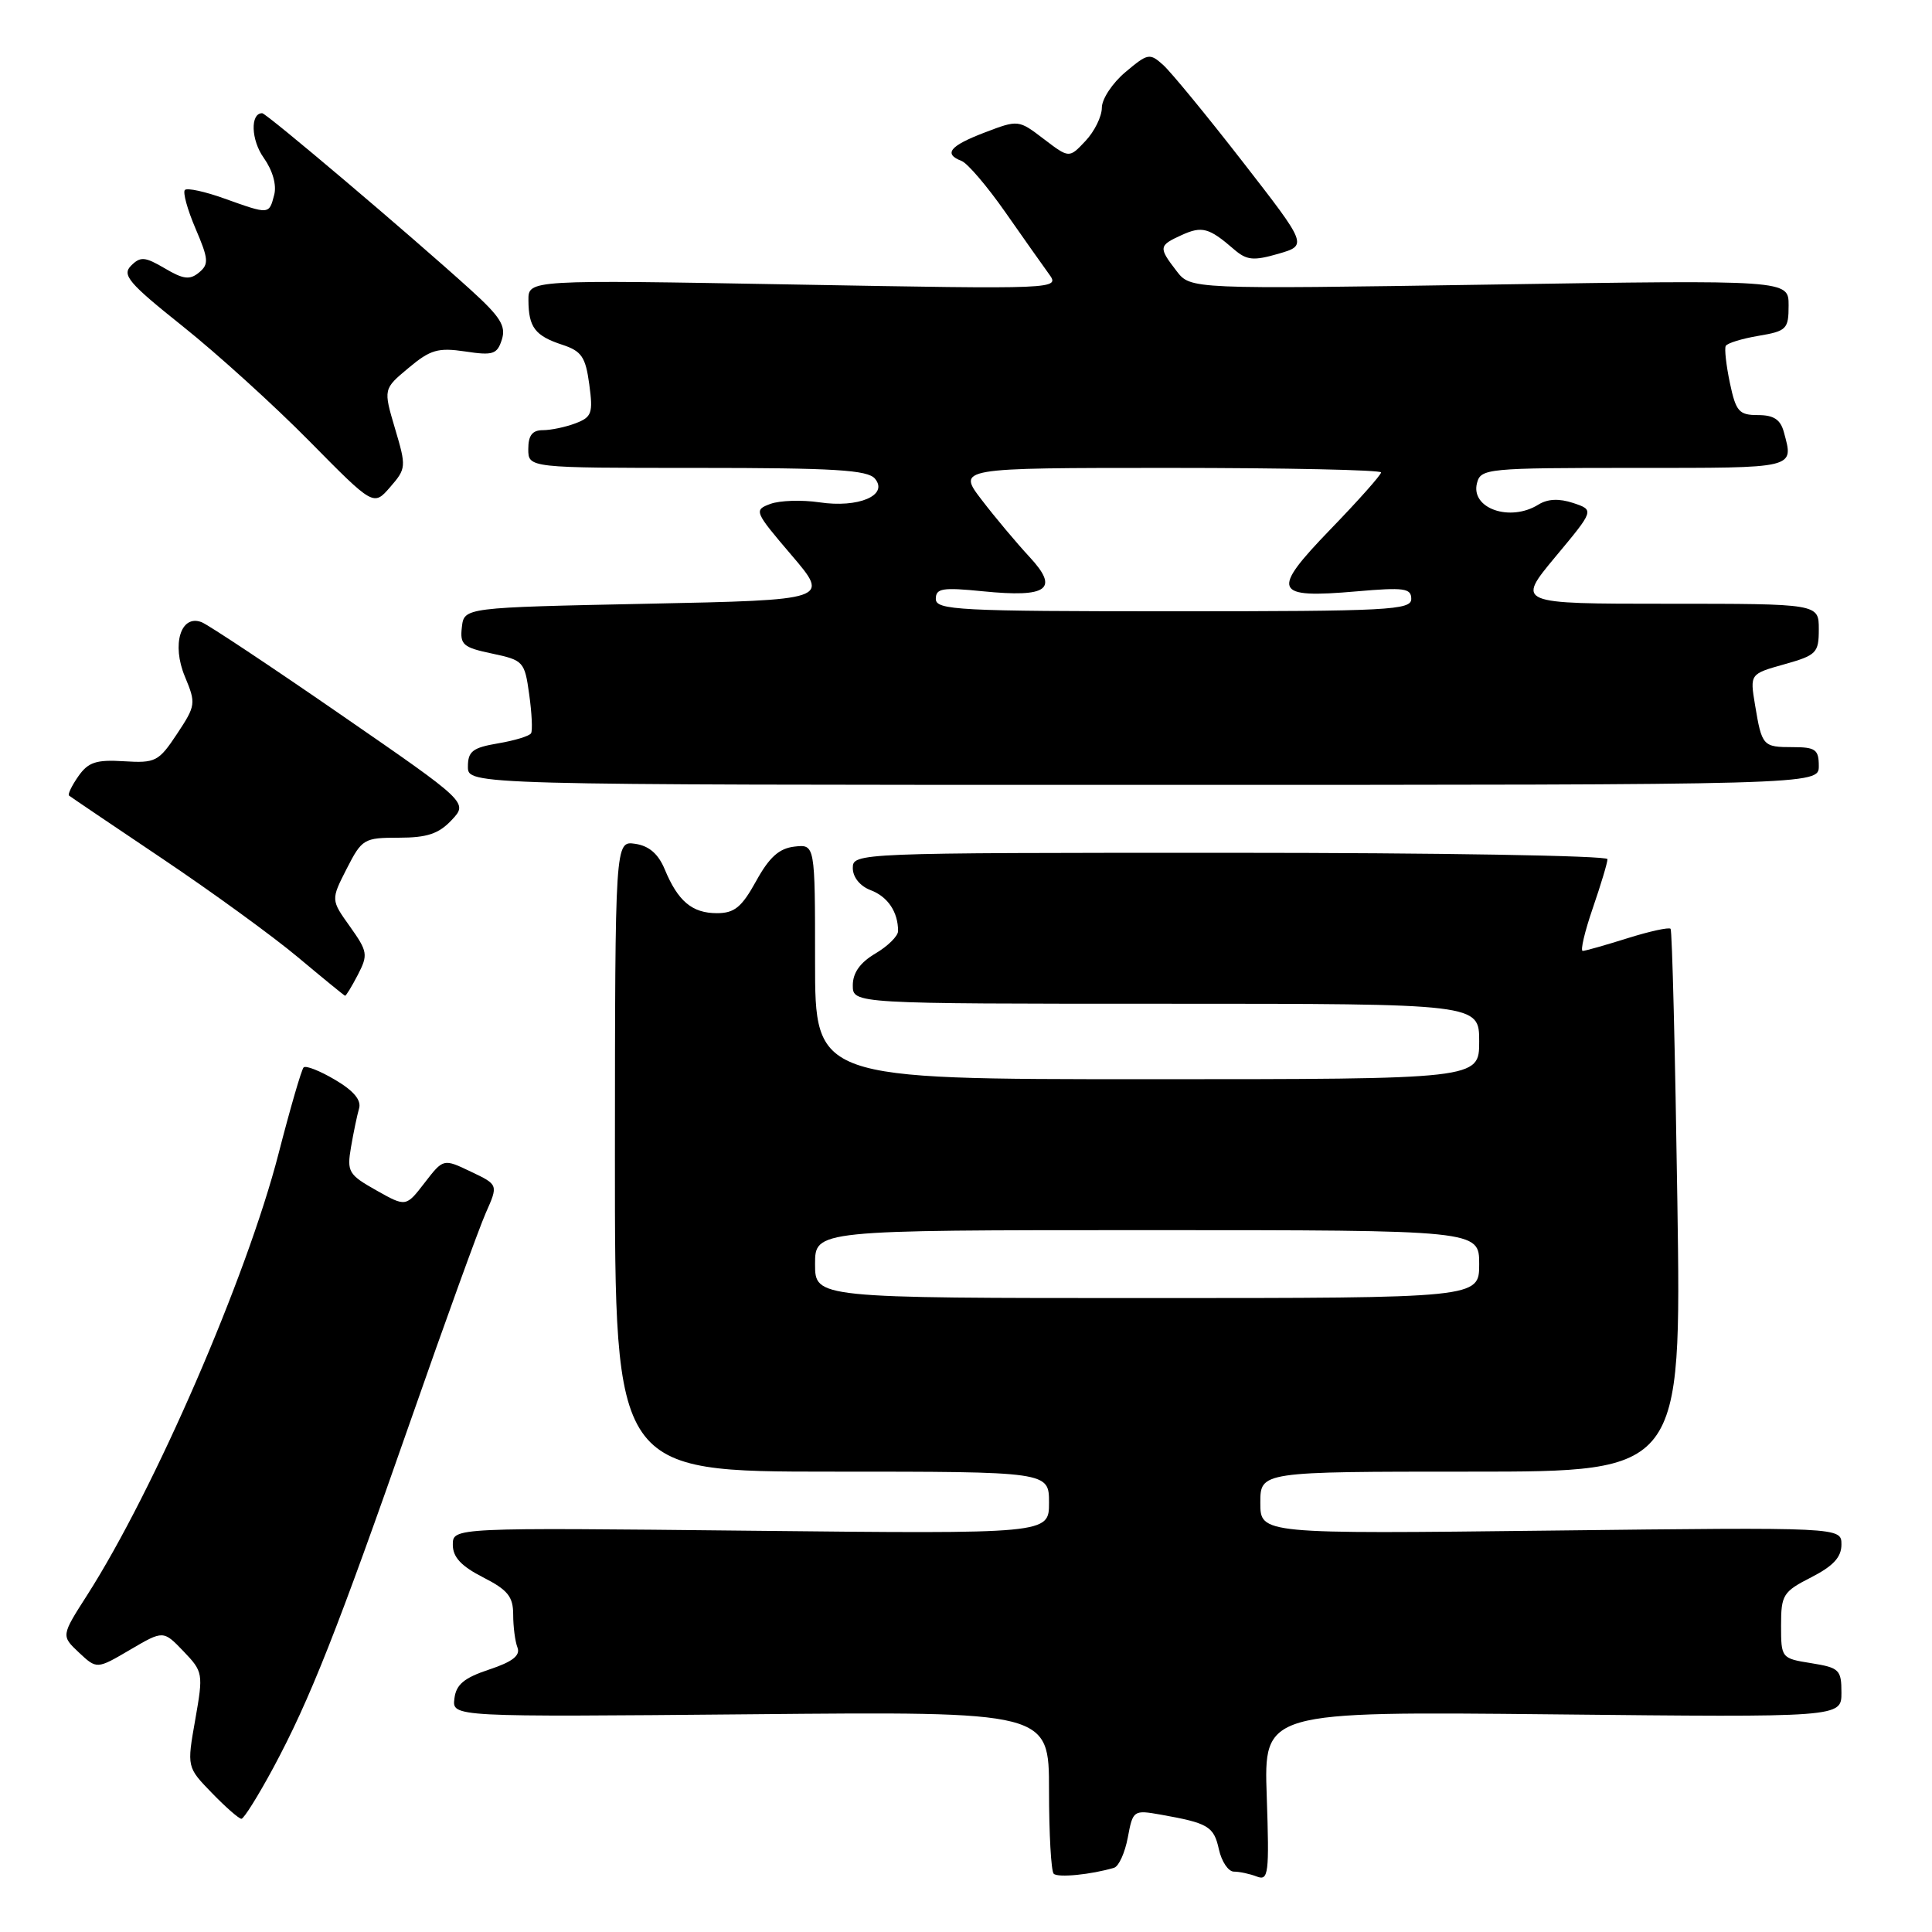 <?xml version="1.0" encoding="UTF-8" standalone="no"?>
<!DOCTYPE svg PUBLIC "-//W3C//DTD SVG 1.1//EN" "http://www.w3.org/Graphics/SVG/1.1/DTD/svg11.dtd" >
<svg xmlns="http://www.w3.org/2000/svg" xmlns:xlink="http://www.w3.org/1999/xlink" version="1.1" viewBox="0 0 256 256">
 <g >
 <path fill="currentColor"
d=" M 147.62 247.49 C 148.24 247.31 149.06 245.50 149.44 243.48 C 150.11 239.87 150.20 239.81 153.81 240.45 C 160.11 241.57 160.84 242.00 161.51 245.05 C 161.87 246.67 162.76 248.00 163.50 248.00 C 164.23 248.00 165.60 248.29 166.53 248.65 C 168.08 249.25 168.20 248.31 167.85 238.03 C 167.46 226.77 167.46 226.77 205.73 227.16 C 244.00 227.56 244.00 227.56 244.00 224.29 C 244.00 221.25 243.72 220.98 240.00 220.38 C 236.04 219.75 236.00 219.70 236.00 215.39 C 236.00 211.32 236.26 210.91 240.00 209.00 C 242.91 207.51 244.00 206.34 244.00 204.66 C 244.00 202.36 244.00 202.36 205.50 202.81 C 167.00 203.26 167.00 203.26 167.00 199.13 C 167.00 195.00 167.00 195.00 194.89 195.00 C 222.79 195.00 222.79 195.00 222.26 159.25 C 221.97 139.59 221.57 123.31 221.36 123.07 C 221.15 122.84 218.58 123.40 215.65 124.32 C 212.72 125.24 210.05 126.00 209.72 126.00 C 209.38 126.00 209.98 123.45 211.05 120.34 C 212.12 117.23 213.00 114.31 213.00 113.84 C 213.00 113.38 190.50 113.00 163.00 113.00 C 113.46 113.00 113.00 113.02 113.00 115.02 C 113.00 116.23 113.95 117.41 115.36 117.95 C 117.64 118.81 119.00 120.84 119.00 123.37 C 119.00 124.03 117.65 125.37 116.00 126.34 C 113.97 127.54 113.00 128.90 113.00 130.56 C 113.00 133.00 113.00 133.00 154.50 133.00 C 196.00 133.00 196.00 133.00 196.00 138.00 C 196.00 143.00 196.00 143.00 152.00 143.00 C 108.00 143.00 108.00 143.00 108.00 127.43 C 108.00 111.87 108.00 111.87 105.26 112.18 C 103.23 112.42 101.93 113.59 100.19 116.75 C 98.28 120.21 97.32 121.00 95.00 121.00 C 91.71 121.00 89.83 119.42 88.08 115.19 C 87.23 113.14 86.00 112.08 84.17 111.81 C 81.50 111.42 81.50 111.42 81.48 153.21 C 81.47 195.00 81.47 195.00 110.23 195.00 C 139.00 195.00 139.00 195.00 139.00 199.12 C 139.00 203.25 139.00 203.25 99.50 202.83 C 60.00 202.41 60.00 202.41 60.00 204.69 C 60.00 206.33 61.11 207.52 64.00 209.00 C 67.28 210.67 68.00 211.56 68.00 213.94 C 68.00 215.53 68.25 217.50 68.57 218.31 C 68.97 219.37 67.90 220.20 64.82 221.22 C 61.48 222.33 60.43 223.21 60.21 225.08 C 59.91 227.51 59.91 227.51 99.46 227.15 C 139.00 226.78 139.00 226.78 139.00 237.22 C 139.00 242.97 139.28 247.94 139.62 248.28 C 140.17 248.83 144.57 248.40 147.62 247.49 Z  M 36.21 234.25 C 41.04 225.27 44.68 216.08 54.49 188.00 C 59.00 175.07 63.45 162.81 64.36 160.74 C 66.03 156.98 66.03 156.98 62.39 155.25 C 58.75 153.51 58.75 153.51 56.27 156.72 C 53.79 159.94 53.79 159.94 49.85 157.72 C 46.18 155.65 45.95 155.27 46.51 152.00 C 46.84 150.07 47.32 147.77 47.58 146.87 C 47.90 145.77 46.85 144.52 44.40 143.08 C 42.39 141.89 40.52 141.15 40.23 141.44 C 39.95 141.72 38.45 146.88 36.90 152.90 C 32.69 169.22 20.47 197.41 11.55 211.36 C 8.10 216.75 8.10 216.75 10.46 218.97 C 12.83 221.19 12.83 221.19 17.24 218.60 C 21.64 216.02 21.64 216.02 24.31 218.80 C 26.91 221.52 26.95 221.73 25.87 227.87 C 24.76 234.16 24.76 234.16 28.08 237.58 C 29.90 239.46 31.66 241.00 31.99 241.00 C 32.31 241.00 34.21 237.96 36.21 234.25 Z  M 47.42 129.16 C 48.79 126.51 48.72 126.08 46.37 122.77 C 43.84 119.23 43.84 119.23 45.94 115.11 C 47.96 111.16 48.22 111.00 52.85 111.00 C 56.59 111.00 58.14 110.48 59.84 108.67 C 62.03 106.34 62.03 106.34 45.15 94.69 C 35.87 88.28 27.57 82.77 26.71 82.44 C 23.95 81.38 22.72 85.39 24.50 89.65 C 25.98 93.21 25.95 93.48 23.46 97.24 C 21.03 100.91 20.61 101.13 16.42 100.87 C 12.75 100.64 11.69 100.99 10.38 102.86 C 9.51 104.11 8.95 105.26 9.15 105.42 C 9.34 105.58 14.90 109.34 21.50 113.77 C 28.10 118.20 36.20 124.09 39.50 126.86 C 42.80 129.62 45.60 131.91 45.72 131.94 C 45.85 131.97 46.61 130.72 47.42 129.16 Z  M 241.00 101.50 C 241.00 99.32 240.56 99.00 237.56 99.00 C 233.58 99.00 233.46 98.86 232.55 93.40 C 231.87 89.30 231.87 89.30 236.44 88.02 C 240.70 86.82 241.00 86.52 241.00 83.37 C 241.00 80.00 241.00 80.00 220.96 80.00 C 200.93 80.00 200.93 80.00 206.09 73.79 C 211.26 67.59 211.26 67.59 208.46 66.65 C 206.58 66.03 205.08 66.10 203.85 66.86 C 200.09 69.21 194.83 67.37 195.71 64.01 C 196.21 62.08 197.03 62.00 216.62 62.00 C 238.20 62.00 237.68 62.13 236.37 57.25 C 235.92 55.59 235.03 55.00 232.94 55.00 C 230.43 55.00 230.02 54.54 229.22 50.75 C 228.73 48.41 228.48 46.20 228.67 45.84 C 228.86 45.47 230.81 44.87 233.01 44.50 C 236.74 43.87 237.00 43.61 237.00 40.46 C 237.00 37.09 237.00 37.09 197.38 37.71 C 157.75 38.32 157.75 38.32 155.90 35.91 C 153.49 32.78 153.52 32.54 156.57 31.15 C 159.27 29.92 160.20 30.17 163.50 33.03 C 165.20 34.50 166.08 34.58 169.38 33.63 C 173.26 32.50 173.26 32.50 164.65 21.42 C 159.92 15.33 155.19 9.58 154.15 8.63 C 152.34 7.00 152.10 7.05 149.13 9.55 C 147.41 10.99 146.00 13.12 146.00 14.27 C 146.00 15.43 145.03 17.41 143.83 18.68 C 141.67 20.98 141.67 20.98 138.31 18.42 C 134.96 15.86 134.93 15.86 130.47 17.56 C 125.84 19.33 124.98 20.39 127.42 21.33 C 128.20 21.63 130.79 24.66 133.17 28.06 C 135.55 31.47 138.17 35.17 138.98 36.29 C 140.46 38.33 140.46 38.33 105.23 37.70 C 70.00 37.07 70.00 37.07 70.02 39.79 C 70.04 43.37 70.90 44.50 74.50 45.68 C 77.06 46.52 77.59 47.29 78.08 50.92 C 78.60 54.75 78.42 55.27 76.26 56.09 C 74.95 56.59 73.00 57.00 71.93 57.00 C 70.54 57.00 70.00 57.69 70.00 59.50 C 70.00 62.00 70.00 62.00 92.38 62.00 C 110.56 62.00 114.98 62.27 115.94 63.43 C 117.77 65.63 113.74 67.34 108.57 66.56 C 106.25 66.22 103.34 66.31 102.08 66.77 C 99.87 67.59 99.94 67.77 104.88 73.56 C 109.95 79.50 109.95 79.50 85.73 80.00 C 61.50 80.50 61.50 80.50 61.20 83.10 C 60.93 85.42 61.34 85.79 65.20 86.60 C 69.36 87.48 69.52 87.66 70.12 92.00 C 70.47 94.48 70.58 96.80 70.37 97.16 C 70.16 97.53 68.19 98.13 65.99 98.50 C 62.63 99.07 62.00 99.55 62.00 101.59 C 62.00 104.00 62.00 104.00 151.50 104.00 C 241.00 104.00 241.00 104.00 241.00 101.50 Z  M 52.34 56.78 C 50.79 51.54 50.79 51.54 54.14 48.75 C 57.02 46.33 58.05 46.04 61.64 46.57 C 65.33 47.13 65.88 46.95 66.50 44.99 C 67.07 43.20 66.30 41.97 62.35 38.39 C 54.23 31.03 35.30 15.00 34.74 15.00 C 33.14 15.00 33.26 18.56 34.95 20.92 C 36.13 22.59 36.68 24.52 36.33 25.83 C 35.65 28.44 35.70 28.44 29.77 26.32 C 27.17 25.38 24.80 24.87 24.50 25.17 C 24.20 25.47 24.83 27.77 25.91 30.29 C 27.64 34.33 27.70 35.01 26.37 36.11 C 25.15 37.12 24.29 37.01 21.84 35.56 C 19.20 34.01 18.61 33.96 17.37 35.20 C 16.13 36.44 17.04 37.51 24.22 43.24 C 28.77 46.87 36.33 53.72 41.00 58.46 C 49.50 67.08 49.50 67.08 51.70 64.54 C 53.83 62.09 53.85 61.85 52.34 56.78 Z  M 108.00 167.50 C 108.00 163.00 108.00 163.00 152.00 163.00 C 196.00 163.00 196.00 163.00 196.00 167.50 C 196.00 172.00 196.00 172.00 152.00 172.00 C 108.00 172.00 108.00 172.00 108.00 167.50 Z  M 124.00 79.36 C 124.00 77.95 124.87 77.81 130.25 78.35 C 138.85 79.21 140.39 78.07 136.41 73.79 C 134.73 71.98 131.88 68.59 130.09 66.25 C 126.83 62.00 126.83 62.00 154.92 62.00 C 170.36 62.00 183.00 62.27 183.00 62.60 C 183.00 62.93 179.98 66.33 176.28 70.15 C 168.33 78.39 168.72 79.32 179.75 78.36 C 186.06 77.81 187.00 77.94 187.00 79.36 C 187.00 80.84 184.01 81.00 155.50 81.00 C 126.99 81.00 124.00 80.84 124.00 79.36 Z "/>
</g>
</svg>